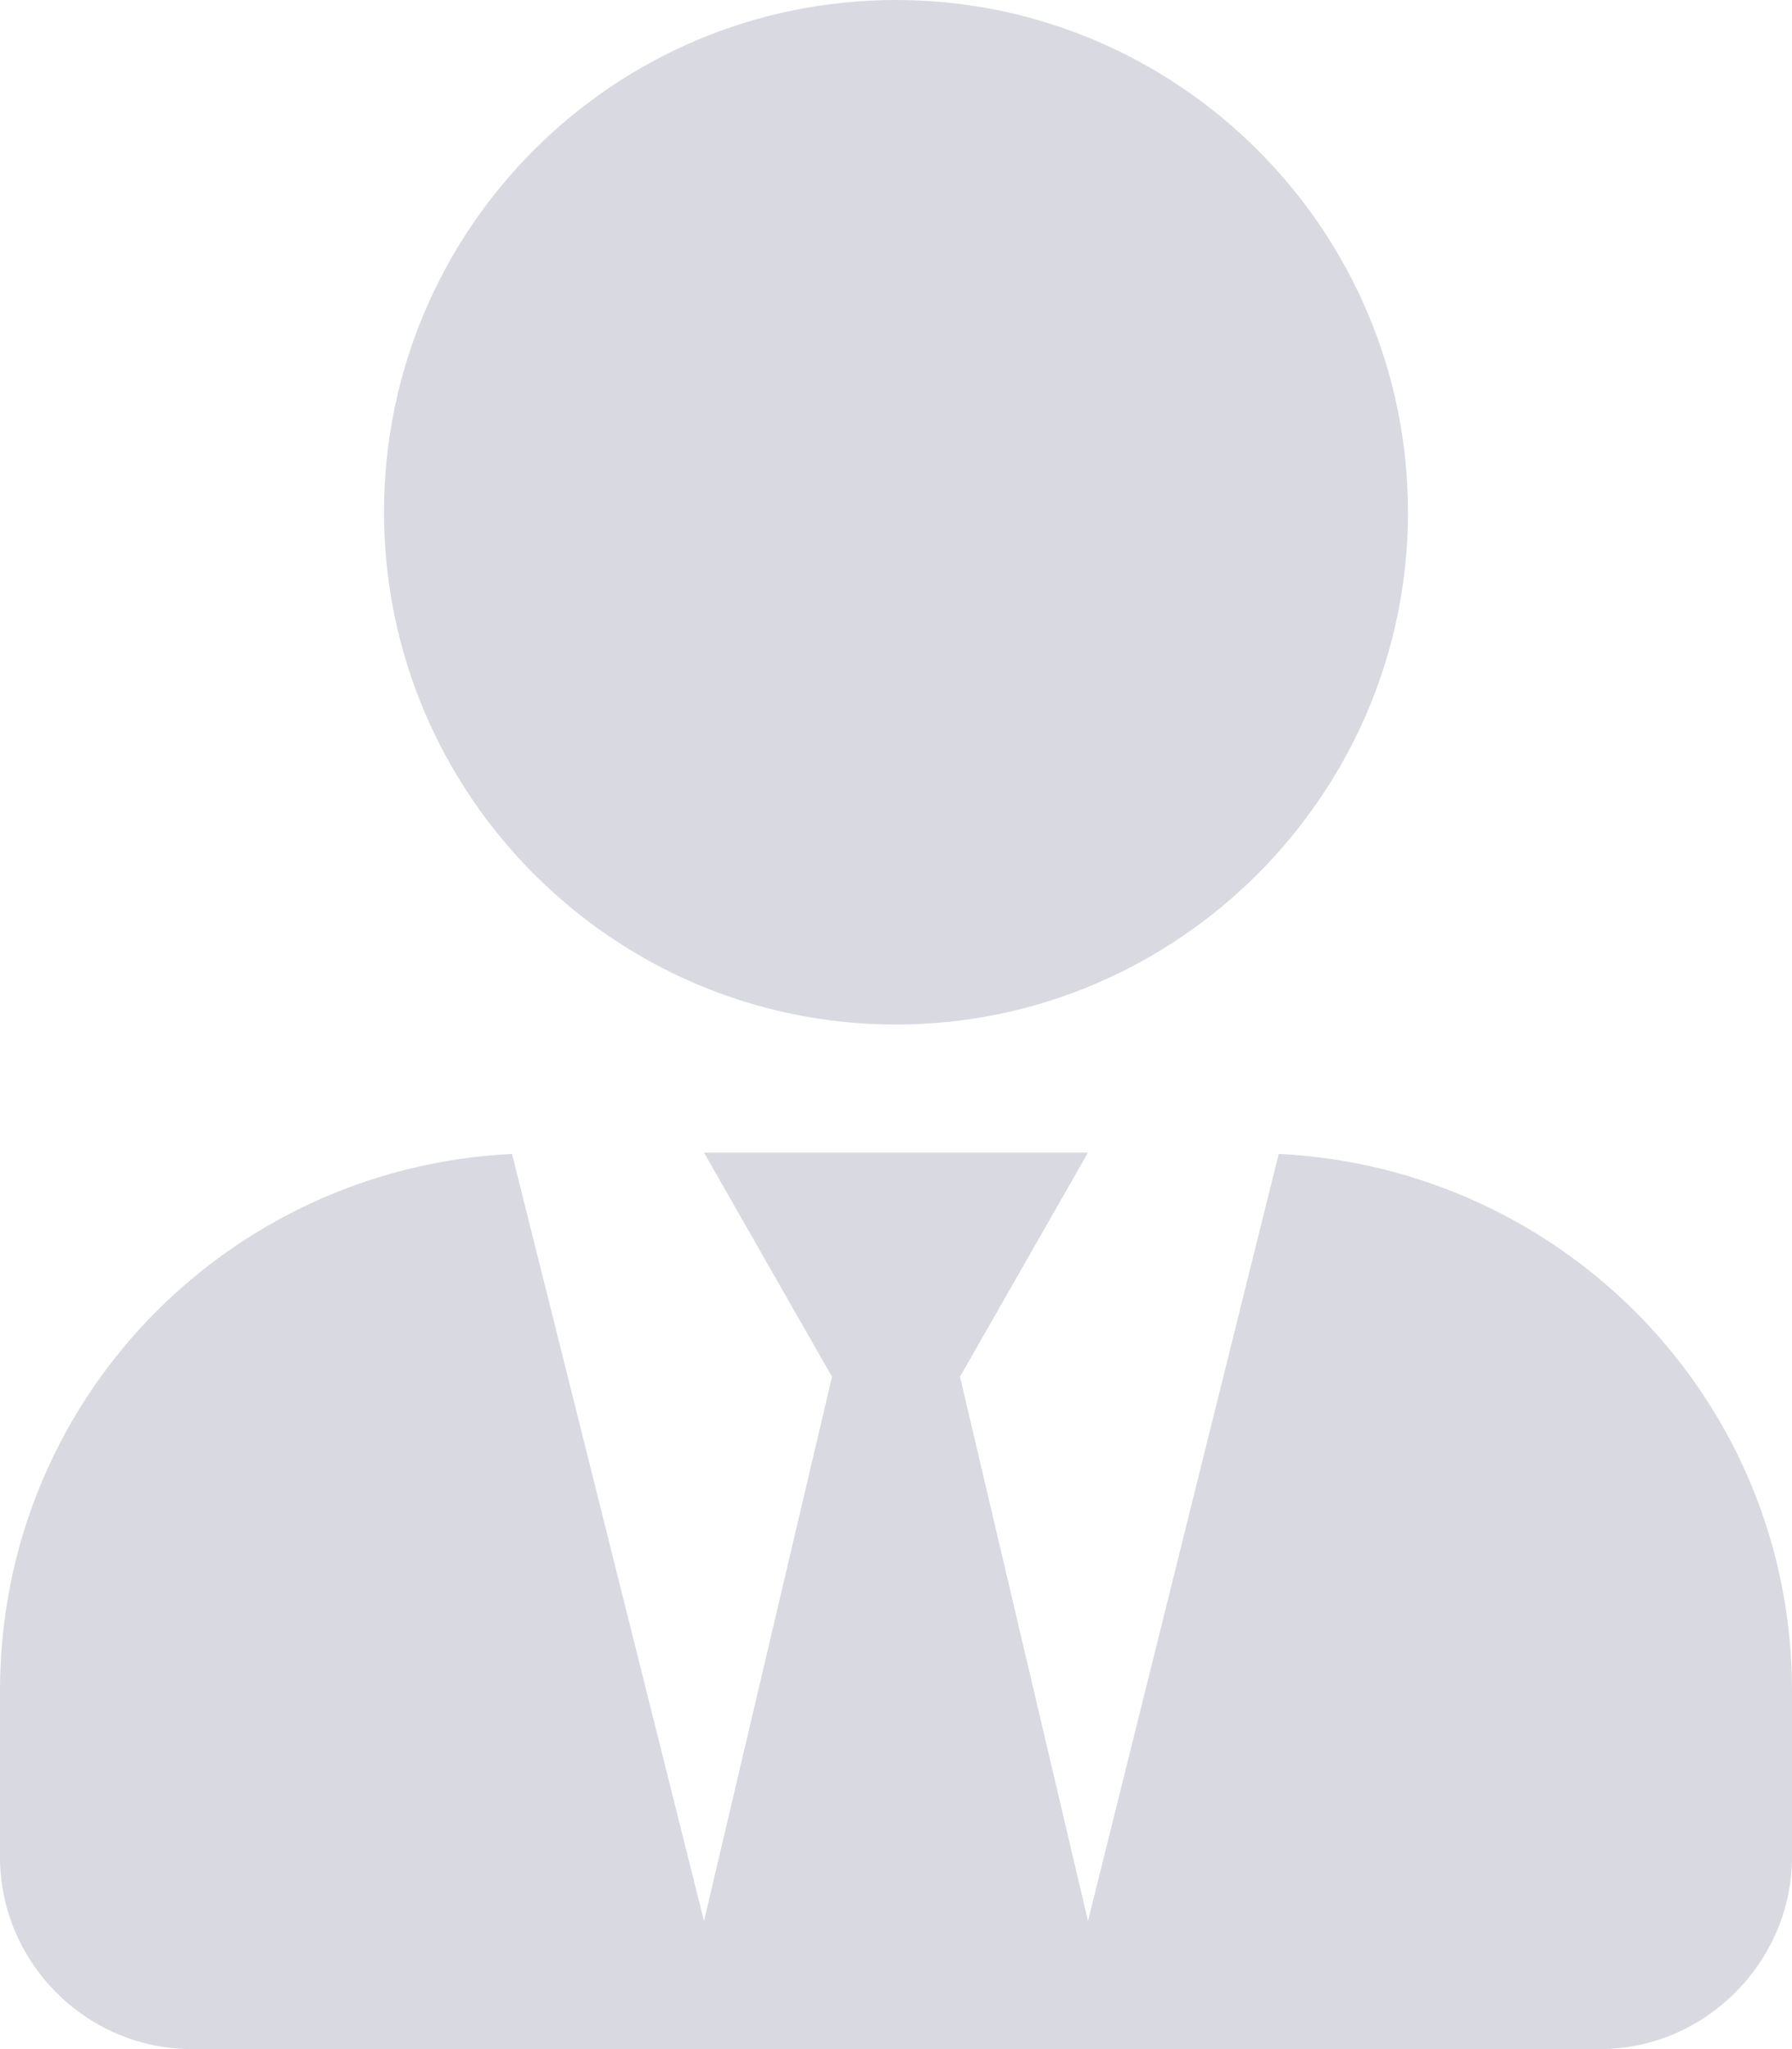 <svg width="14" height="16" viewBox="0 0 14 16" fill="none" xmlns="http://www.w3.org/2000/svg" xmlns:xlink="http://www.w3.org/1999/xlink">
	<desc>
			Created with Pixso.
	</desc>
	<defs/>
	<g opacity="0.4">
		<path id="Vector" d="M7 8C9.2 8 11 6.2 11 4C11 1.79 9.2 0 7 0C4.79 0 3 1.79 3 4C3 6.2 4.79 8 7 8ZM9.99 9.01L8.5 15L7.5 10.75L8.5 9L5.5 9L6.5 10.75L5.5 15L4 9.01C1.77 9.12 0 10.94 0 13.2L0 14.5C0 15.32 0.67 16 1.5 16L12.5 16C13.32 16 14 15.32 14 14.5L14 13.2C14 10.94 12.22 9.12 9.99 9.01Z" fill="#9FA2B4" fill-opacity="1" fill-rule="nonzero"/>
	</g>
</svg>
